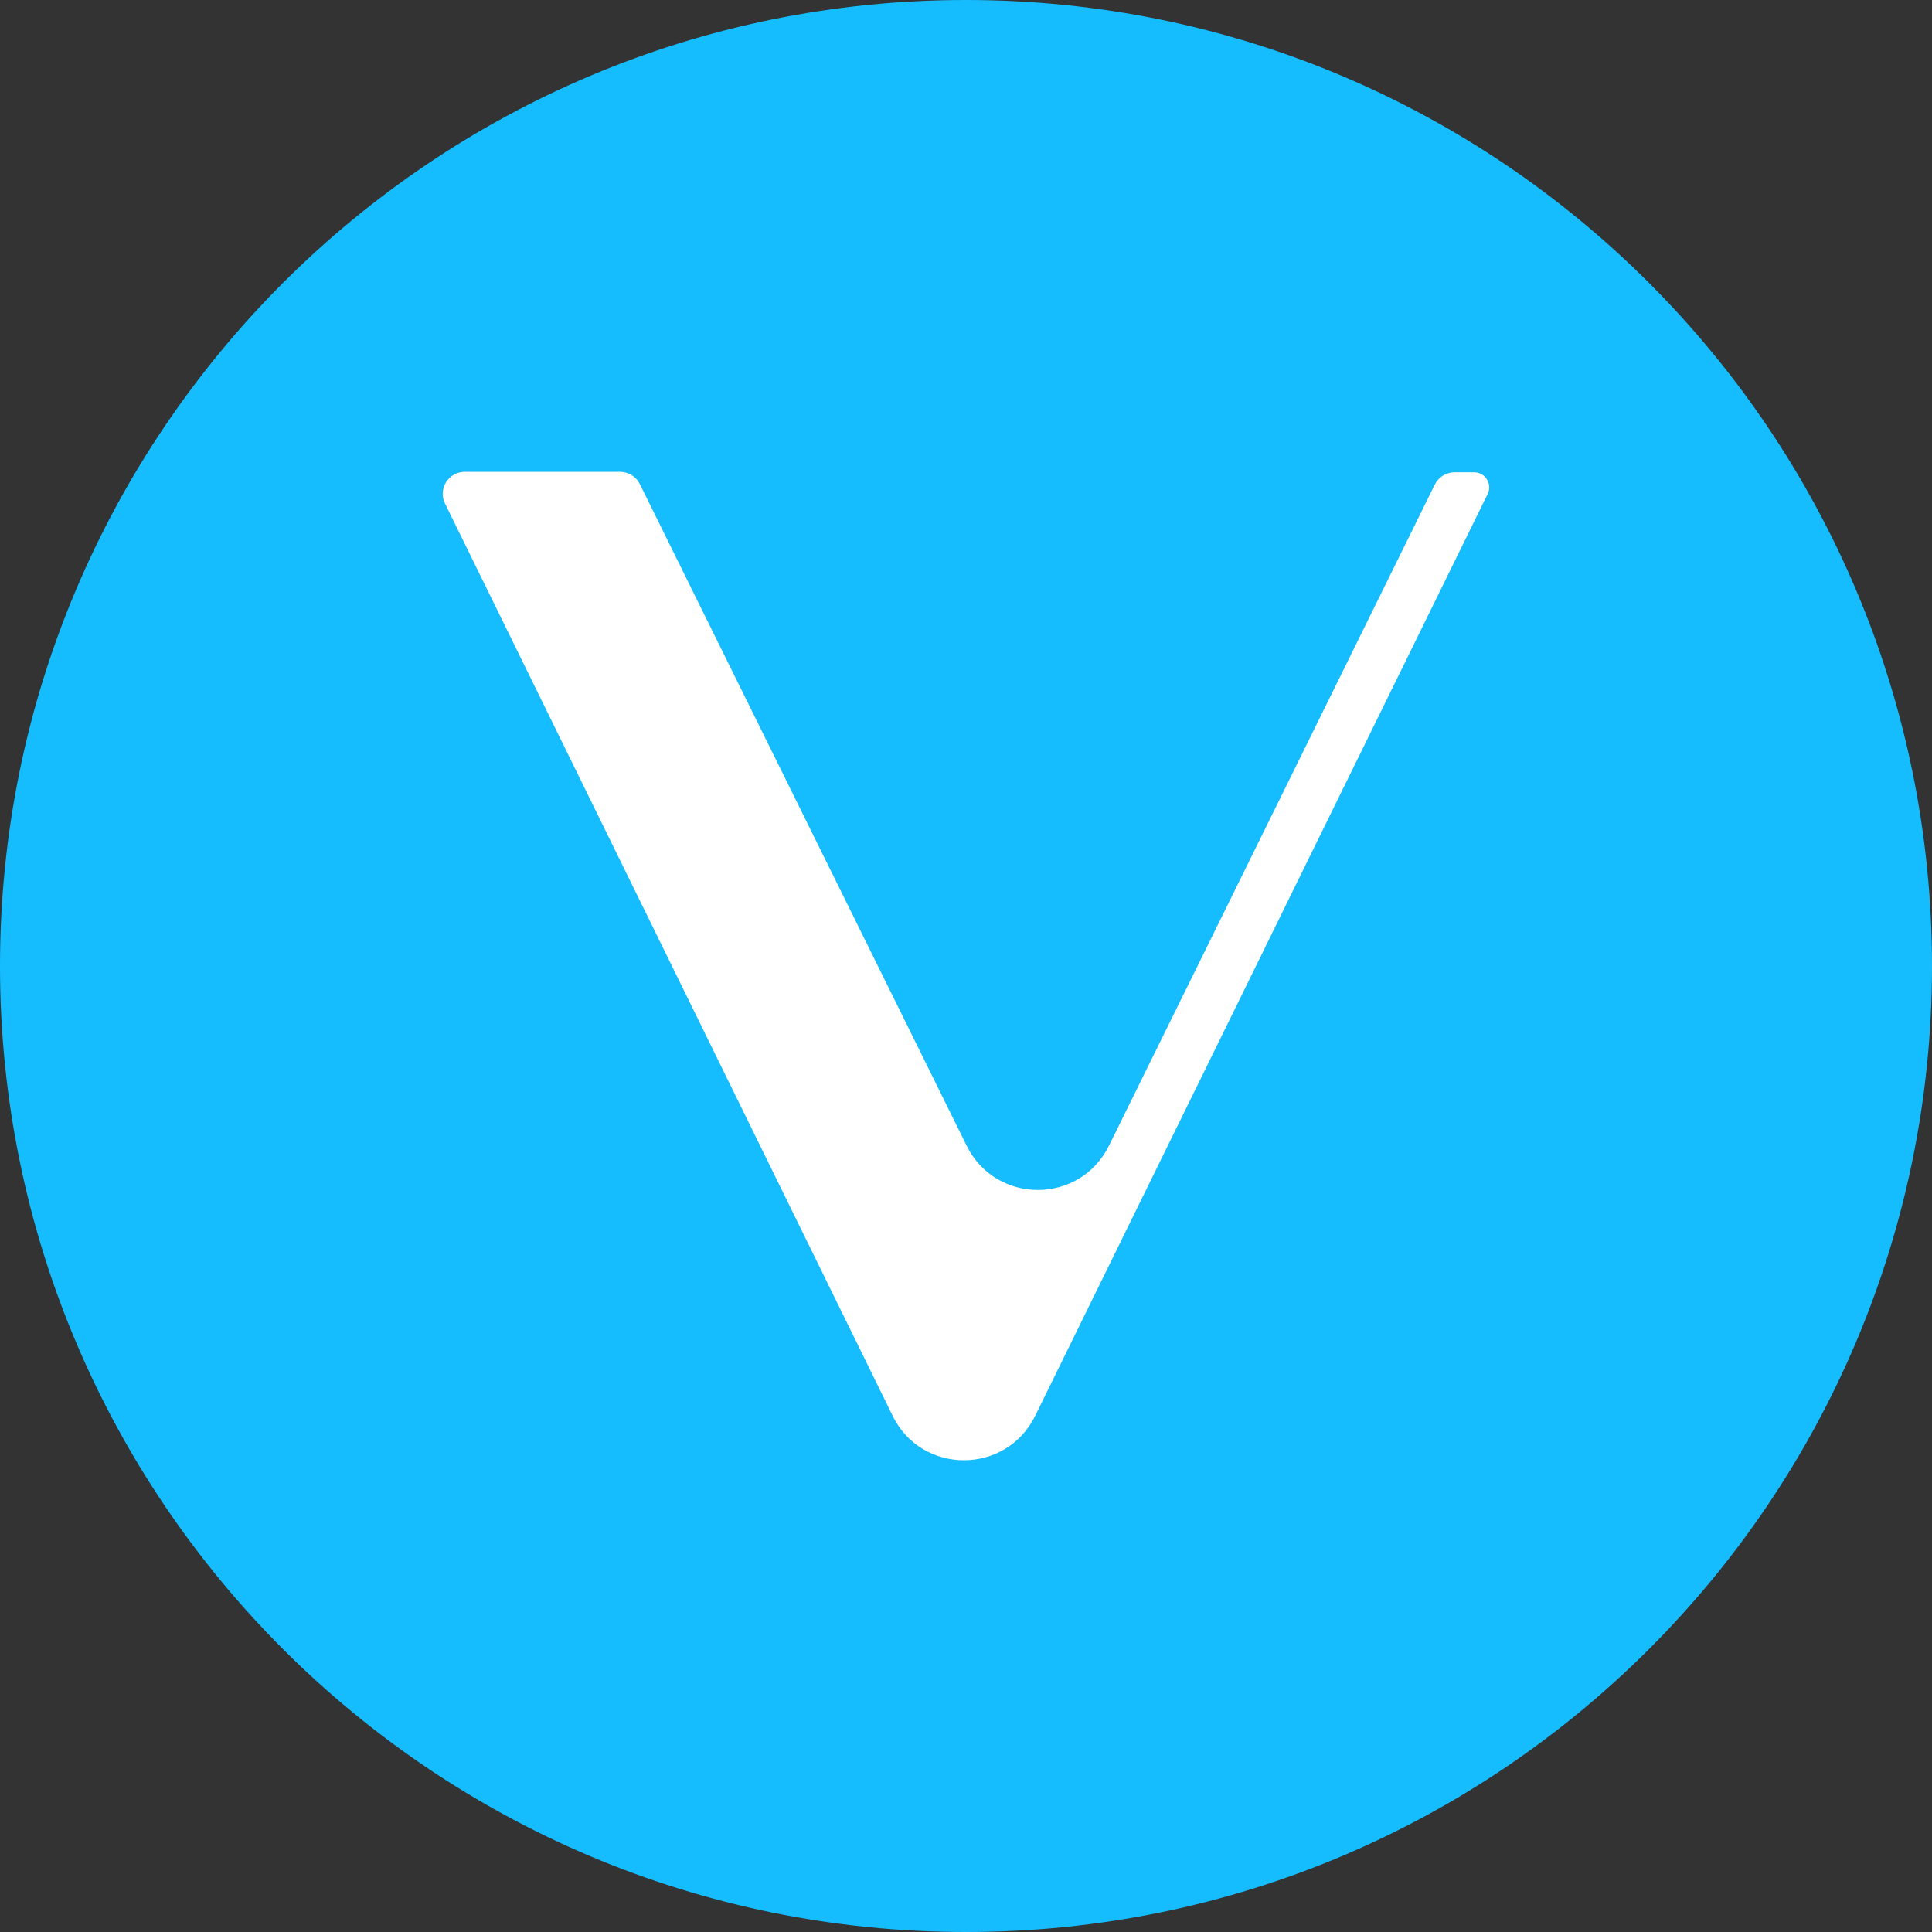 <svg viewBox="0 0 24 24" fill="none" xmlns="http://www.w3.org/2000/svg">
<rect x="0" y="0" width="24" height="24" fill="#333333" stroke="none"/>
<g clip-path="url(#clip0_1265_20591)">
<path d="M12 24C18.627 24 24 18.627 24 12C24 5.373 18.627 0 12 0C5.373 0 0 5.373 0 12C0 18.627 5.373 24 12 24Z" fill="#15BDFF"/>
<path d="M11.088 17.586L5.528 6.255C5.507 6.213 5.498 6.167 5.5 6.121C5.503 6.074 5.517 6.029 5.541 5.99C5.566 5.951 5.6 5.918 5.641 5.895C5.681 5.873 5.727 5.861 5.773 5.861H7.7C7.803 5.861 7.9 5.918 7.946 6.009L12.007 14.23C12.368 14.966 13.416 14.966 13.777 14.23L17.825 6.016C17.849 5.971 17.884 5.933 17.927 5.907C17.971 5.881 18.02 5.867 18.071 5.867H18.311C18.453 5.867 18.543 6.016 18.479 6.139L12.86 17.587C12.498 18.324 11.45 18.324 11.088 17.587V17.586Z" fill="white"/>
</g>
<defs>
<clipPath id="clip0_1265_20591">
<rect width="24" height="24" fill="white"/>
</clipPath>
</defs>
</svg>